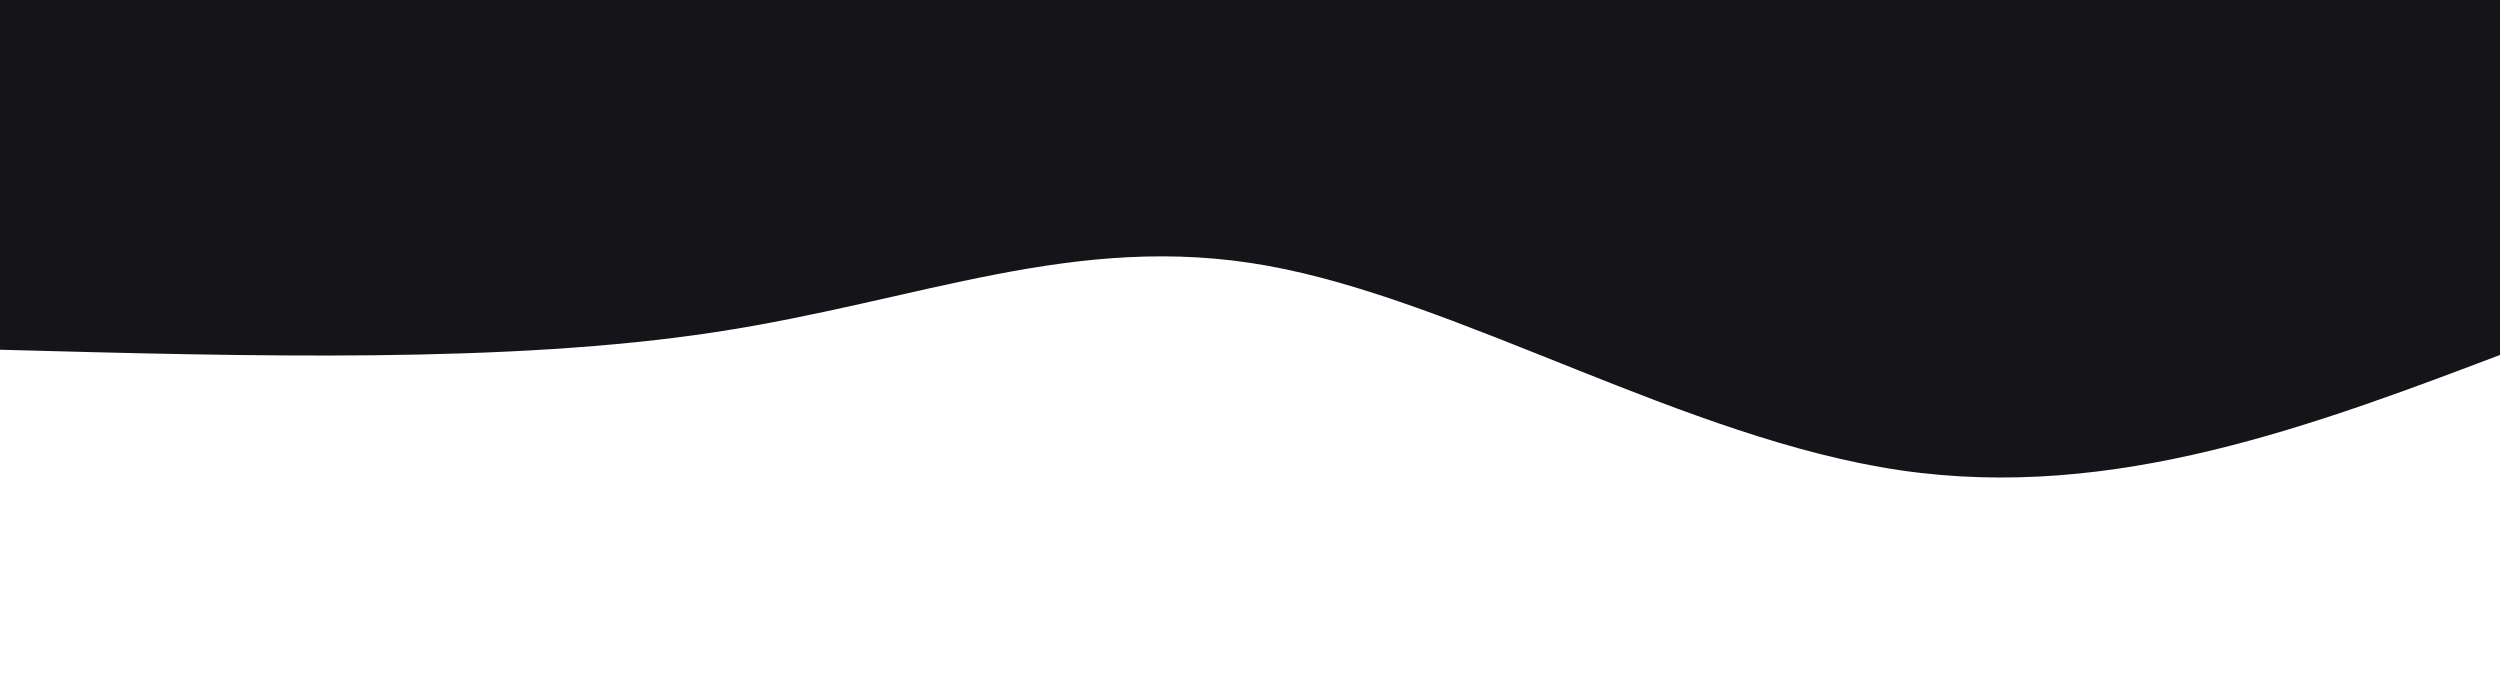 <svg
        height="100%"
        width="100%"
        id="bottom-svg"
        viewBox="2 0 1430 397"
        xmlns="http://www.w3.org/2000/svg"
        class="transition duration-300 ease-in-out delay-150"
>
    <path
            d="M 0,400 C 0,400 0,200 0,200 C 114.357,156.536 228.714,113.071 351,131 C 473.286,148.929 603.5,228.25 713,248 C 822.5,267.75 911.286,227.929 1029,210 C 1146.714,192.071 1293.357,196.036 1440,200 C 1440,200 1440,400 1440,400 Z"
            stroke="none"
            stroke-width="0"
            fill="#151418ff"
            class="transition-all duration-300 ease-in-out delay-150"
            transform="rotate(-180 720 200)"
    ></path>
</svg>